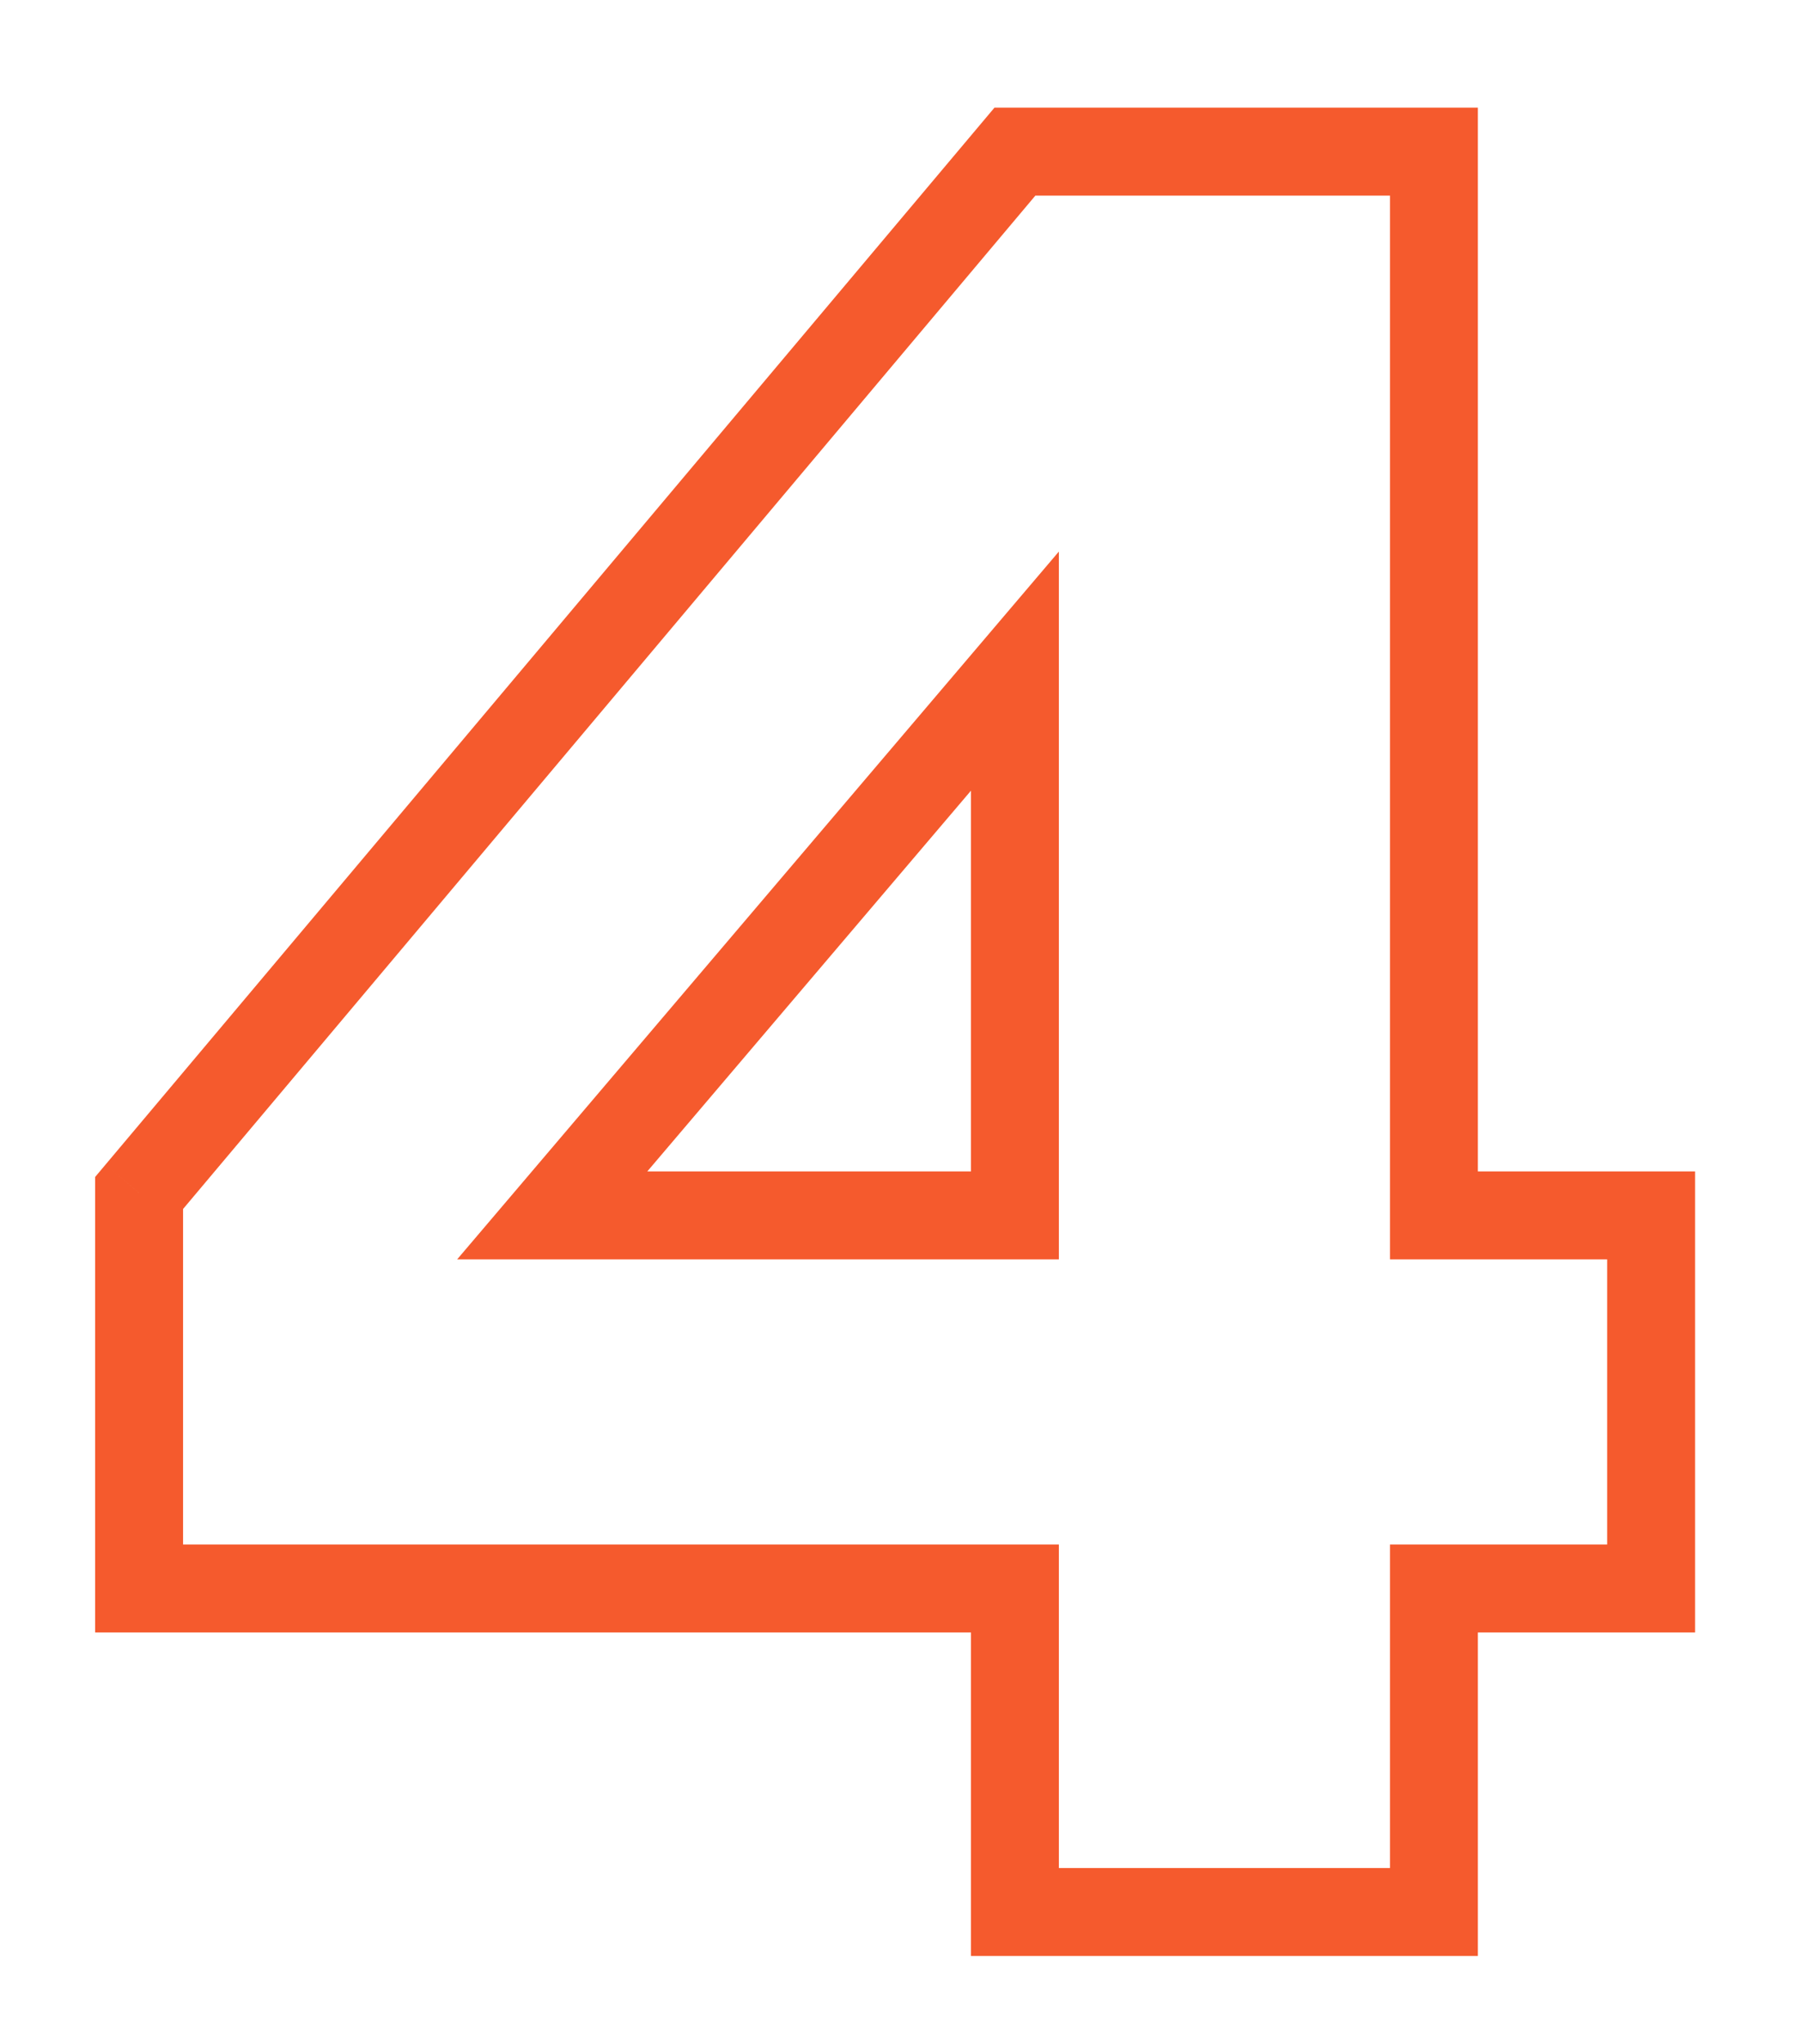 <svg width="82" height="93" viewBox="0 0 82 93" fill="none" xmlns="http://www.w3.org/2000/svg">
<g filter="url(#filter0_d)">
<path d="M46.184 72.265H48.184V70.265H46.184V72.265ZM6.33 72.265H4.33V74.265H6.33V72.265ZM6.33 54.272L4.8 52.984L4.33 53.543V54.272H6.33ZM46.184 6.899V4.899H45.252L44.653 5.611L46.184 6.899ZM65.251 6.899H67.251V4.899H65.251V6.899ZM65.251 55.292H63.251V57.292H65.251V55.292ZM75.134 55.292H77.134V53.292H75.134V55.292ZM75.134 72.265V74.265H77.134V72.265H75.134ZM65.251 72.265V70.265H63.251V72.265H65.251ZM65.251 86.982V88.982H67.251V86.982H65.251ZM46.184 86.982H44.184V88.982H46.184V86.982ZM46.184 55.292V57.292H48.184V55.292H46.184ZM46.184 30.532H48.184V25.092L44.66 29.236L46.184 30.532ZM25.129 55.292L23.605 53.997L20.803 57.292H25.129V55.292ZM46.184 70.265H6.33V74.265H46.184V70.265ZM8.33 72.265V54.272H4.33V72.265H8.33ZM7.861 55.559L47.714 8.186L44.653 5.611L4.8 52.984L7.861 55.559ZM46.184 8.899H65.251V4.899H46.184V8.899ZM63.251 6.899V55.292H67.251V6.899H63.251ZM65.251 57.292H75.134V53.292H65.251V57.292ZM73.134 55.292V72.265H77.134V55.292H73.134ZM75.134 70.265H65.251V74.265H75.134V70.265ZM63.251 72.265V86.982H67.251V72.265H63.251ZM65.251 84.982H46.184V88.982H65.251V84.982ZM48.184 86.982V72.265H44.184V86.982H48.184ZM48.184 55.292V30.532H44.184V55.292H48.184ZM44.66 29.236L23.605 53.997L26.652 56.588L47.707 31.827L44.66 29.236ZM25.129 57.292H46.184V53.292H25.129V57.292Z" fill="#F55A2D"/>
</g>
<defs>
<filter id="filter0_d" x="0.33" y="0.899" width="80.804" height="92.083" filterUnits="userSpaceOnUse" color-interpolation-filters="sRGB">
<feFlood flood-opacity="0" result="BackgroundImageFix"/>
<feColorMatrix in="SourceAlpha" type="matrix" values="0 0 0 0 0 0 0 0 0 0 0 0 0 0 0 0 0 0 127 0"/>
<feOffset/>
<feGaussianBlur stdDeviation="2"/>
<feColorMatrix type="matrix" values="0 0 0 0 0.871 0 0 0 0 0.322 0 0 0 0 0.522 0 0 0 0.25 0"/>
<feBlend mode="normal" in2="BackgroundImageFix" result="effect1_dropShadow"/>
<feBlend mode="normal" in="SourceGraphic" in2="effect1_dropShadow" result="shape"/>
</filter>
</defs>
</svg>
